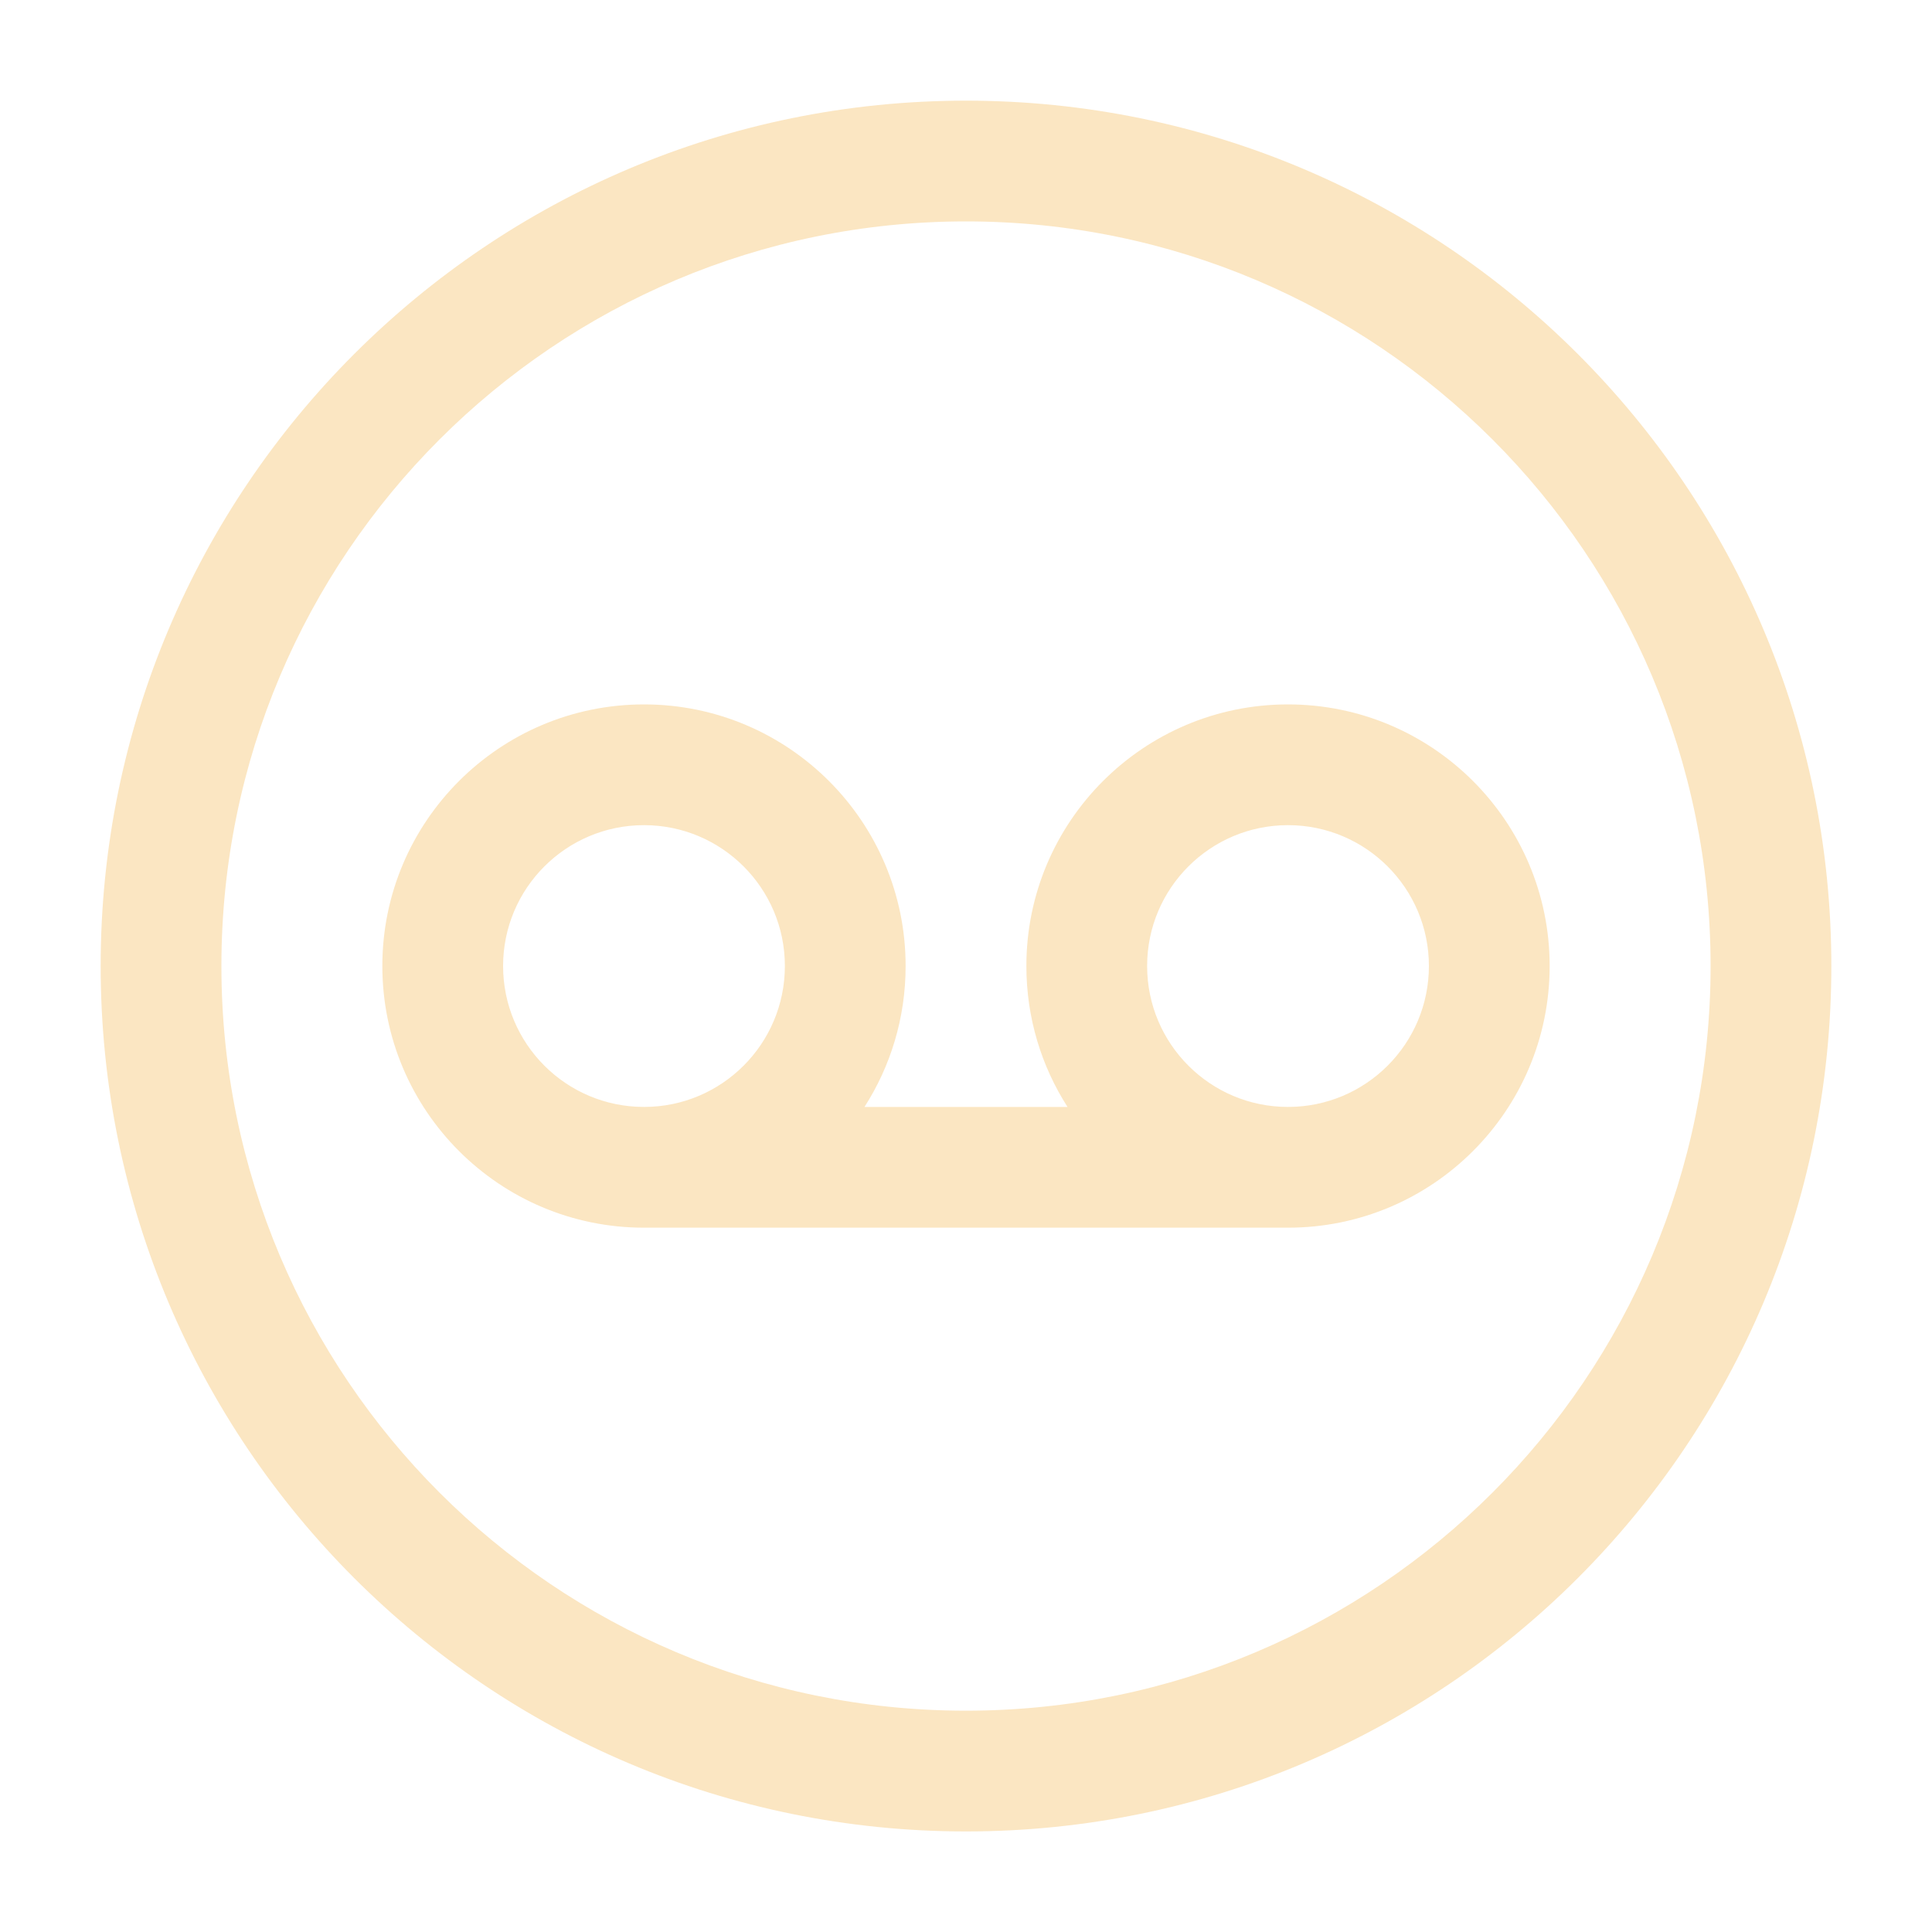 <svg width="20" height="20" viewBox="0 0 20 20" fill="none" xmlns="http://www.w3.org/2000/svg">
<path fill-rule="evenodd" clip-rule="evenodd" d="M11.051 11.459C10.781 11.038 10.625 10.537 10.625 10C10.625 8.505 11.838 7.292 13.333 7.292C14.829 7.292 16.042 8.505 16.042 10C16.042 11.496 14.829 12.709 13.333 12.709H6.667C5.171 12.709 3.958 11.496 3.958 10C3.958 8.505 5.171 7.292 6.667 7.292C8.162 7.292 9.375 8.505 9.375 10C9.375 10.537 9.219 11.038 8.949 11.459H11.051ZM11.875 10C11.875 9.195 12.528 8.542 13.333 8.542C14.139 8.542 14.792 9.195 14.792 10C14.792 10.806 14.139 11.459 13.333 11.459C12.528 11.459 11.875 10.806 11.875 10ZM6.667 11.459C7.472 11.459 8.125 10.806 8.125 10C8.125 9.195 7.472 8.542 6.667 8.542C5.861 8.542 5.208 9.195 5.208 10C5.208 10.806 5.861 11.459 6.667 11.459Z" fill="#FBE6C2"/>
<path fill-rule="evenodd" clip-rule="evenodd" d="M10 1.042C5.052 1.042 1.042 5.053 1.042 10C1.042 14.948 5.052 18.959 10 18.959C14.948 18.959 18.958 14.948 18.958 10C18.958 5.053 14.948 1.042 10 1.042ZM2.292 10C2.292 5.743 5.743 2.292 10 2.292C14.257 2.292 17.708 5.743 17.708 10C17.708 14.258 14.257 17.709 10 17.709C5.743 17.709 2.292 14.258 2.292 10Z" fill="#FBE6C2"/>
</svg>
